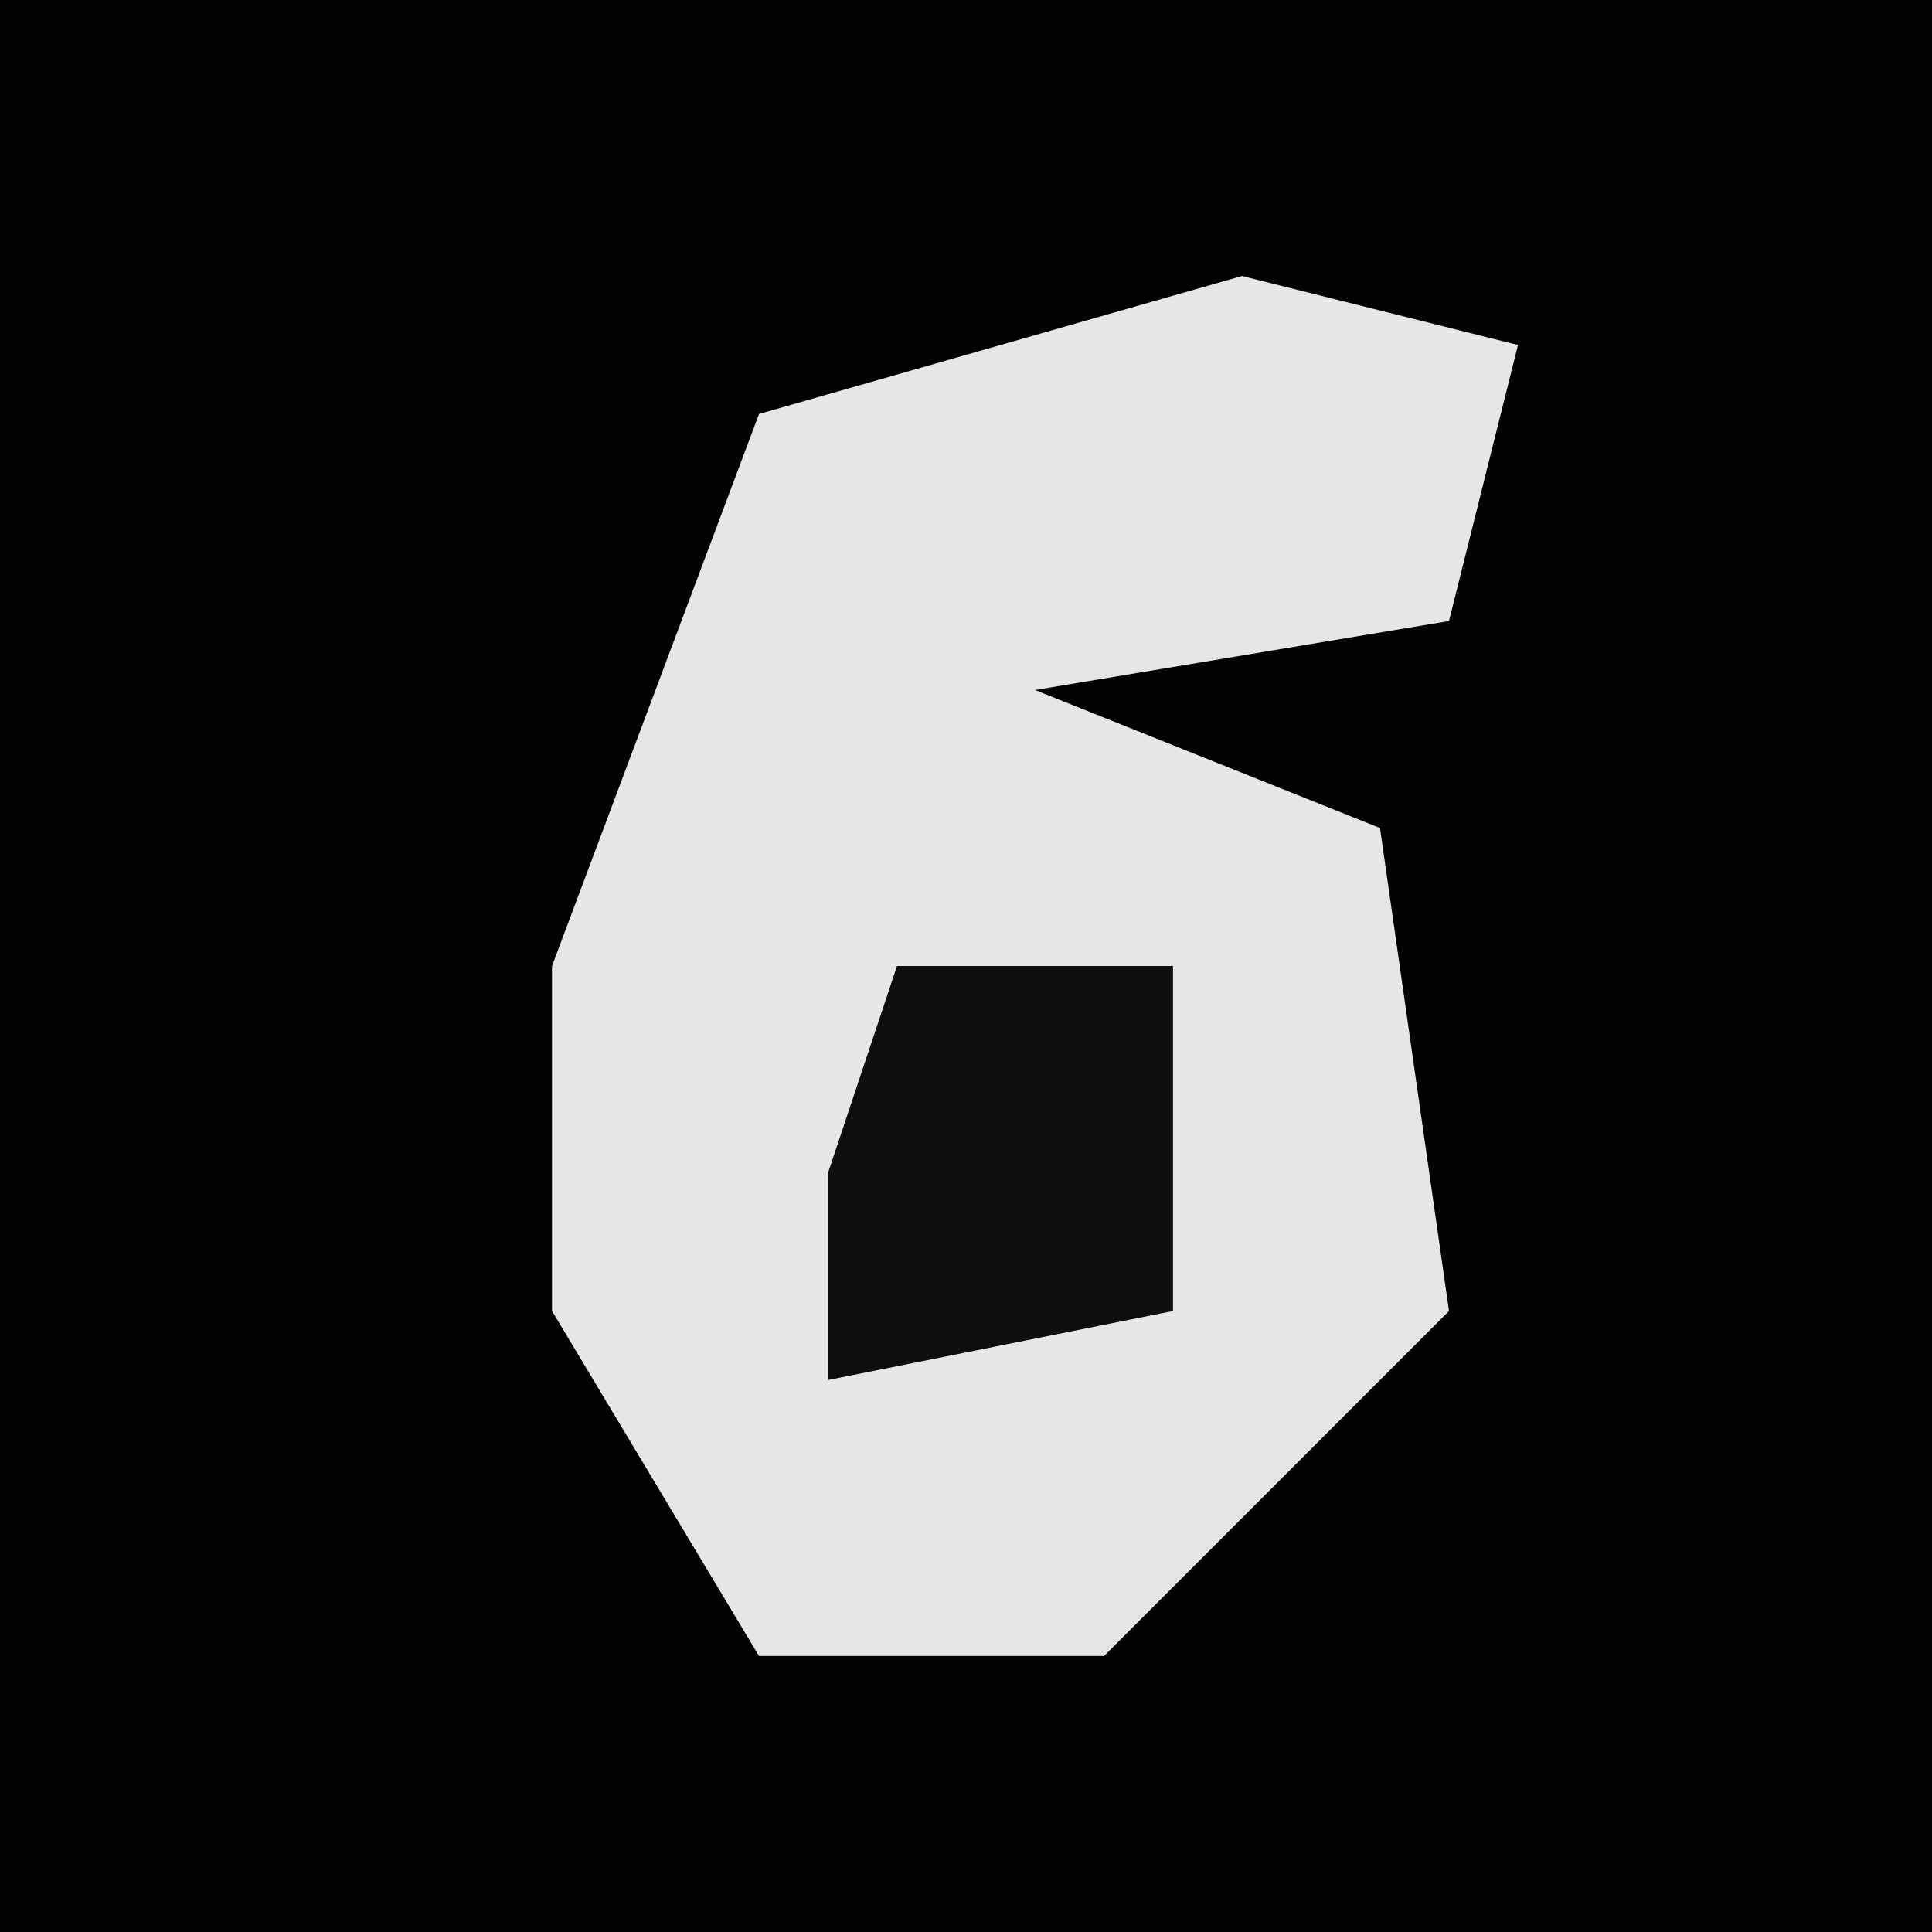 <?xml version="1.0" encoding="UTF-8"?>
<svg version="1.1" xmlns="http://www.w3.org/2000/svg" width="28" height="28">
<path d="M0,0 L28,0 L28,28 L0,28 Z " fill="#020202" transform="translate(0,0)"/>
<path d="M0,0 L4,1 L3,5 L-3,6 L2,8 L3,15 L-2,20 L-7,20 L-10,15 L-10,10 L-7,2 Z " fill="#E6E6E6" transform="translate(18,4)"/>
<path d="M0,0 L4,0 L4,5 L-1,6 L-1,3 Z " fill="#0E0E0E" transform="translate(13,14)"/>
</svg>
